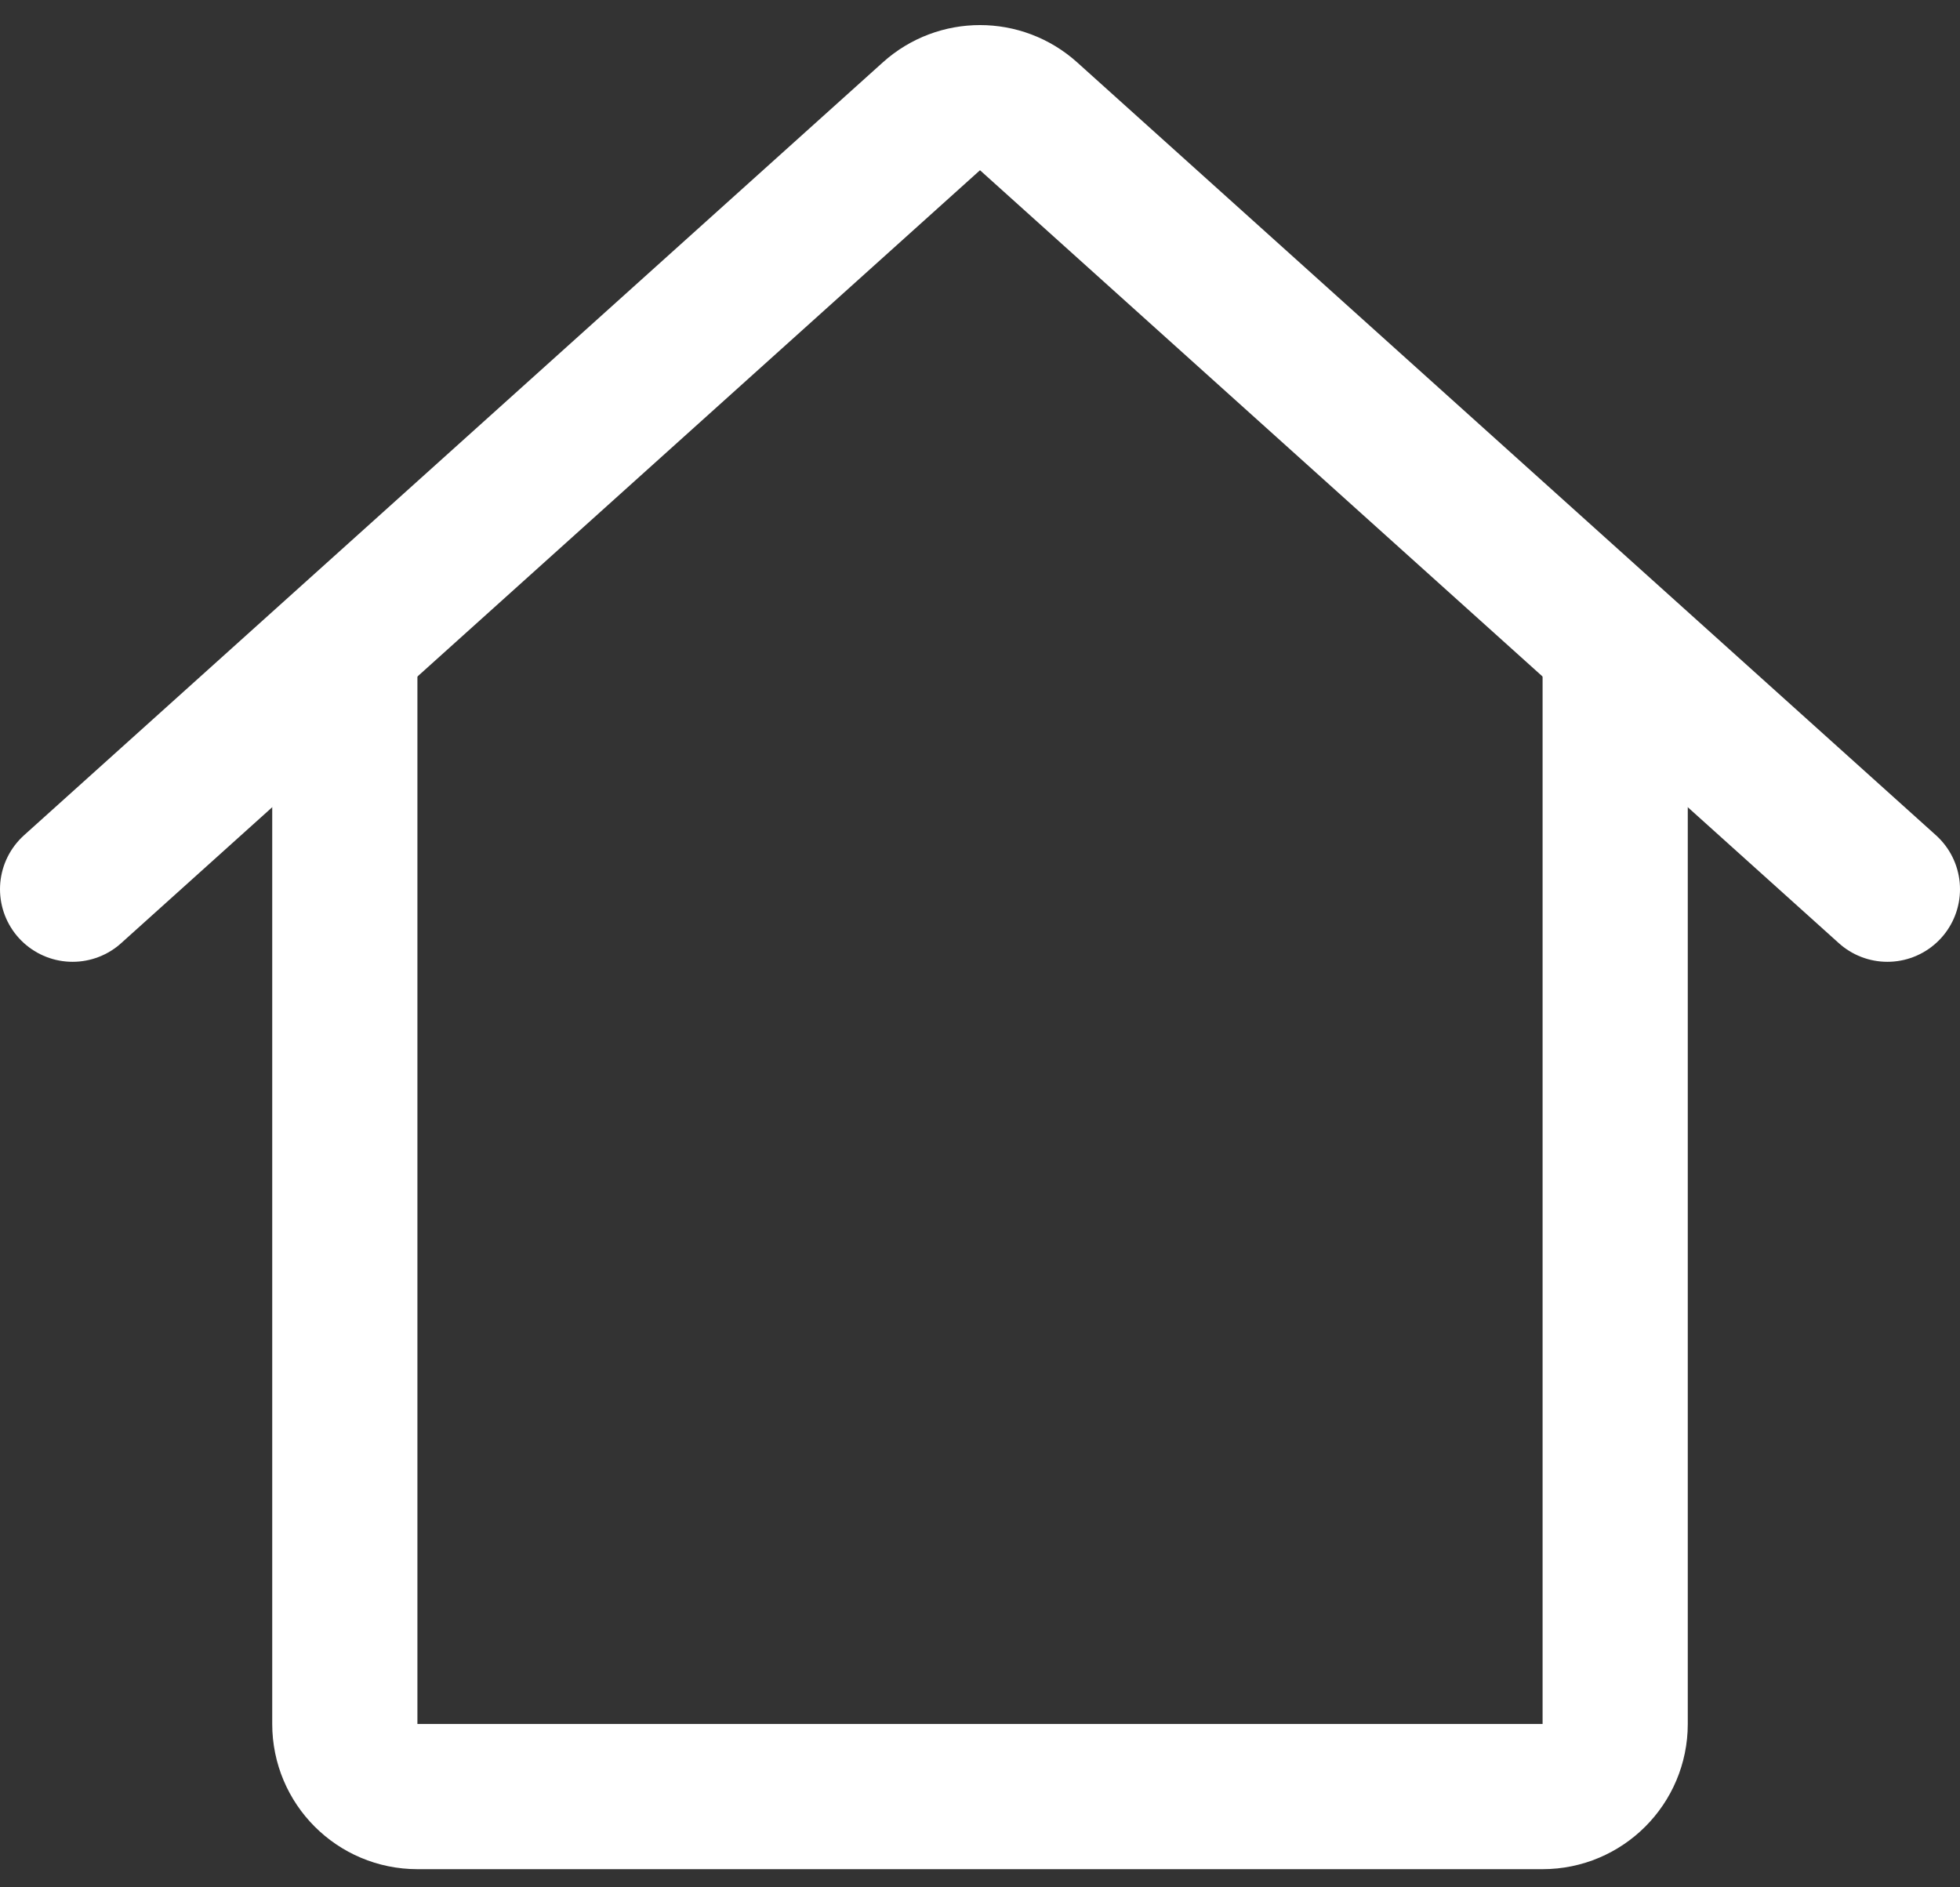 <svg width="27" height="26" viewBox="0 0 27 26" fill="none" xmlns="http://www.w3.org/2000/svg">
<rect x="0" y="0" width="27" height="26" fill="#333333" stroke="none"/>
<path d="M4.75 8.5V23.75C4.75 24.302 5.197 24.75 5.75 24.75H21.25C21.802 24.75 22.25 24.302 22.25 23.75V8.5" stroke="white" stroke-width="2"/>
<path d="M1 12.25L7.25 6.625L12.831 1.602C13.211 1.26 13.789 1.26 14.169 1.602L26 12.25" stroke="white" stroke-width="2" stroke-linecap="round"/>
</svg>
